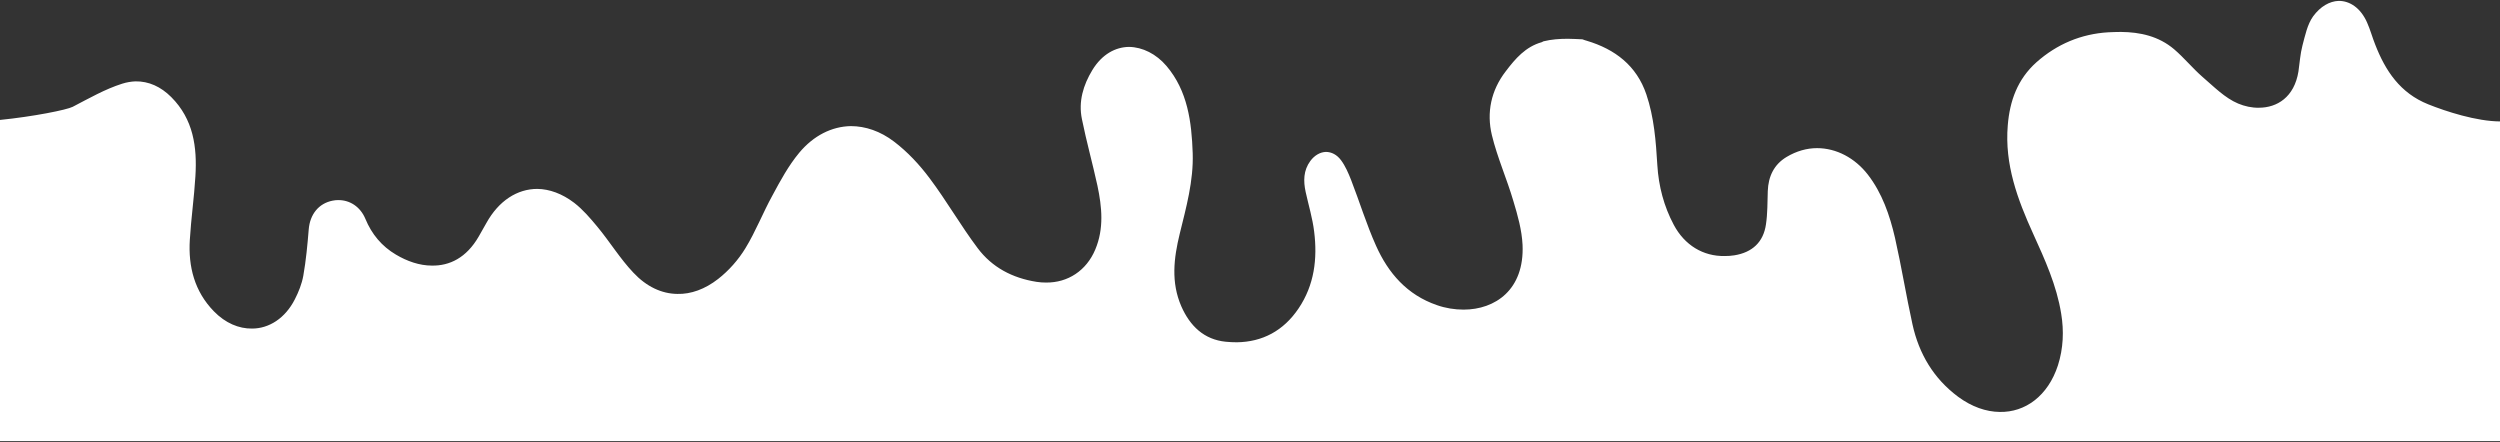 <?xml version="1.0" encoding="utf-8"?>
<!-- Generator: Adobe Illustrator 28.3.0, SVG Export Plug-In . SVG Version: 6.00 Build 0)  -->
<svg version="1.1" id="Capa_1" xmlns="http://www.w3.org/2000/svg" xmlns:xlink="http://www.w3.org/1999/xlink" x="0px" y="0px"
	 viewBox="0 0 1385.5 245" style="enable-background:new 0 0 1385.5 245;" xml:space="preserve">
<rect x="0" y="0" width="1385.5" height="245" fill="#333333" stroke="none"/>
<style type="text/css">
	.st0{fill:#FFFFFF;}
</style>
<path class="st0" d="M1345.7,57.8c-15.5-6.2-23.7-18.5-29.4-33.2c-1.6-4-2.7-8.2-4.5-12.2c-3.5-7.9-9.5-12-15.8-11.9
	c-4.9,0.2-10,3-14.1,8.6c-3.2,4.5-4.4,10.6-5.9,16.2c-1.2,4.6-1.5,9.5-2.2,14.3c-2.3,14.3-11.9,20.1-21.9,20.1
	c-3.9,0.1-7.9-0.8-11.5-2.3c-7.4-3.1-13.5-9.4-19.8-14.8c-5.5-4.8-10.2-10.6-15.7-15.3c-8.6-7.3-18.9-9.5-29.5-9.6
	c-2.3,0-4.7,0.1-7,0.2c-15,0.9-28.4,6.5-39.8,16.6c-10.5,9.4-14.8,21.4-15.9,35c-1.8,21.6,5.4,41,14.1,60.1
	c6.5,14.3,13,28.6,15.5,44.2c1.6,9.6,1.2,19.3-1.8,28.7c-5.5,16.9-18.1,26.1-32.3,25.8c-7.5-0.1-15.4-2.8-23-8.4
	c-13.6-10.1-21.7-23.8-25.3-40.1c-3.5-15.9-6.1-32.1-9.7-48c-2.9-12.5-7.1-24.8-15.1-35.1c-7.1-9.1-17.3-14.6-28.1-14.6
	c-5.6,0-11.4,1.6-16.9,4.9c-7,4.2-10.1,10.8-10.4,18.9c-0.2,6.1-0.1,12.4-1,18.4c-1.4,9.9-7.6,15.6-17.5,17.2
	c-1.8,0.3-3.6,0.4-5.4,0.4c-11.9,0.2-22.2-6-28.2-17.3c-5.5-10.3-8.4-21.5-9.1-33c-0.8-13.3-1.8-26.6-6.1-39.3
	c-5.4-15.9-17.3-25-33-29.7c-0.8-0.2-1.6-0.5-2.4-0.8c-2.7-0.1-5.4-0.3-8.1-0.3c-4.5,0-9,0.3-13.5,1.4c-0.3,0.2-0.7,0.4-1,0.5
	c-8.9,2.5-14.6,9.1-19.9,16.1c-8.2,10.6-10.7,22.9-7.7,35.4c3,12.4,8.3,24.2,11.9,36.5c2.4,7.9,4.7,16.1,5.1,24.3
	c1.1,24.9-15.2,35.9-32.7,35.9c-4.9,0-10-0.8-14.8-2.5c-16.5-5.7-26.9-17.7-33.7-32.9c-5.3-11.8-9.1-24.3-13.8-36.4
	c-1.5-3.8-3.2-7.8-5.6-11c-2.3-3.1-5.3-4.6-8.4-4.6c-3.1,0.1-6.2,1.8-8.6,5c-3.9,5.3-3.9,11.2-2.6,17.2c1.6,7.3,3.8,14.5,4.7,21.9
	c1.9,15.1,0.1,29.7-8.6,42.6c-8.4,12.5-20.1,18.6-34.2,18.8c-2,0-4.1-0.1-6.2-0.3c-12-1.2-19.8-8.7-24.6-19.6
	c-5.8-13.3-4.2-26.7-0.9-40.2c3.6-14.7,7.7-29.3,7.2-44.7c-0.6-17.4-2.8-34.5-14.5-48.3c-5.7-6.7-13.3-10.5-20.8-10.6
	c-7.5,0.1-14.9,4-20.3,12.8c-5.1,8.4-7.8,17.5-5.8,27.2c2.5,12.4,5.9,24.5,8.6,36.9c2.5,11.8,3.7,23.8-1.2,35.4
	c-4.9,11.7-15.2,18.4-27.2,18.3c-1.8,0-3.6-0.1-5.4-0.4c-13.3-2.1-24.6-8-32.6-18.7c-9.4-12.5-17.2-26.2-26.6-38.7
	c-5.6-7.5-12.2-14.6-19.7-20.3c-7.6-5.8-15.9-8.6-24-8.6c-10.5,0.2-20.6,5.2-28.6,14.8c-5.9,7.1-10.4,15.4-14.8,23.6
	c-5.3,9.6-9.3,20-15,29.3c-3.9,6.4-9.2,12.4-15.1,17c-7.3,5.7-15.1,8.5-22.6,8.3c-8.7-0.1-17.1-4-24.4-11.8
	c-7.4-7.8-13.1-17.2-20-25.5c-3.9-4.7-8-9.5-12.8-13.2c-6.7-5.1-13.7-7.6-20.4-7.7c-11.1,0-21.4,6.5-28.3,19
	c-1.4,2.5-2.8,4.9-4.2,7.4c-6.8,11.8-16.2,16.3-26,16.1c-6.8,0-13.7-2.4-19.9-6.1c-7.8-4.6-13.4-11.3-16.9-19.8
	c-2.8-6.7-8.6-10.5-15.2-10.4c-0.9,0-1.9,0.1-2.9,0.3c-7.8,1.5-12.6,7.6-13.3,15.9c-0.7,8.6-1.5,17.2-3,25.7
	c-0.8,4.5-2.6,9-4.7,13.1c-5.4,10.6-14.4,16.2-23.7,16.2c-7.3,0.1-14.8-3-21.2-9.6c-10.7-11-14.2-24.7-13.3-39.5
	c0.7-11.8,2.4-23.5,3.1-35.3c1-16.2-1.1-31.6-13.4-43.9c-5.8-5.8-12.5-8.8-19.8-8.7c-2.4,0.1-4.9,0.5-7.4,1.3
	c-9.5,3-18.5,8.2-27.4,12.8c-3.3,1.7-21.7,5.4-40.5,7.3v178h1386V67.3C1372.5,67.3,1355.4,61.7,1345.7,57.8z"/>
</svg>
